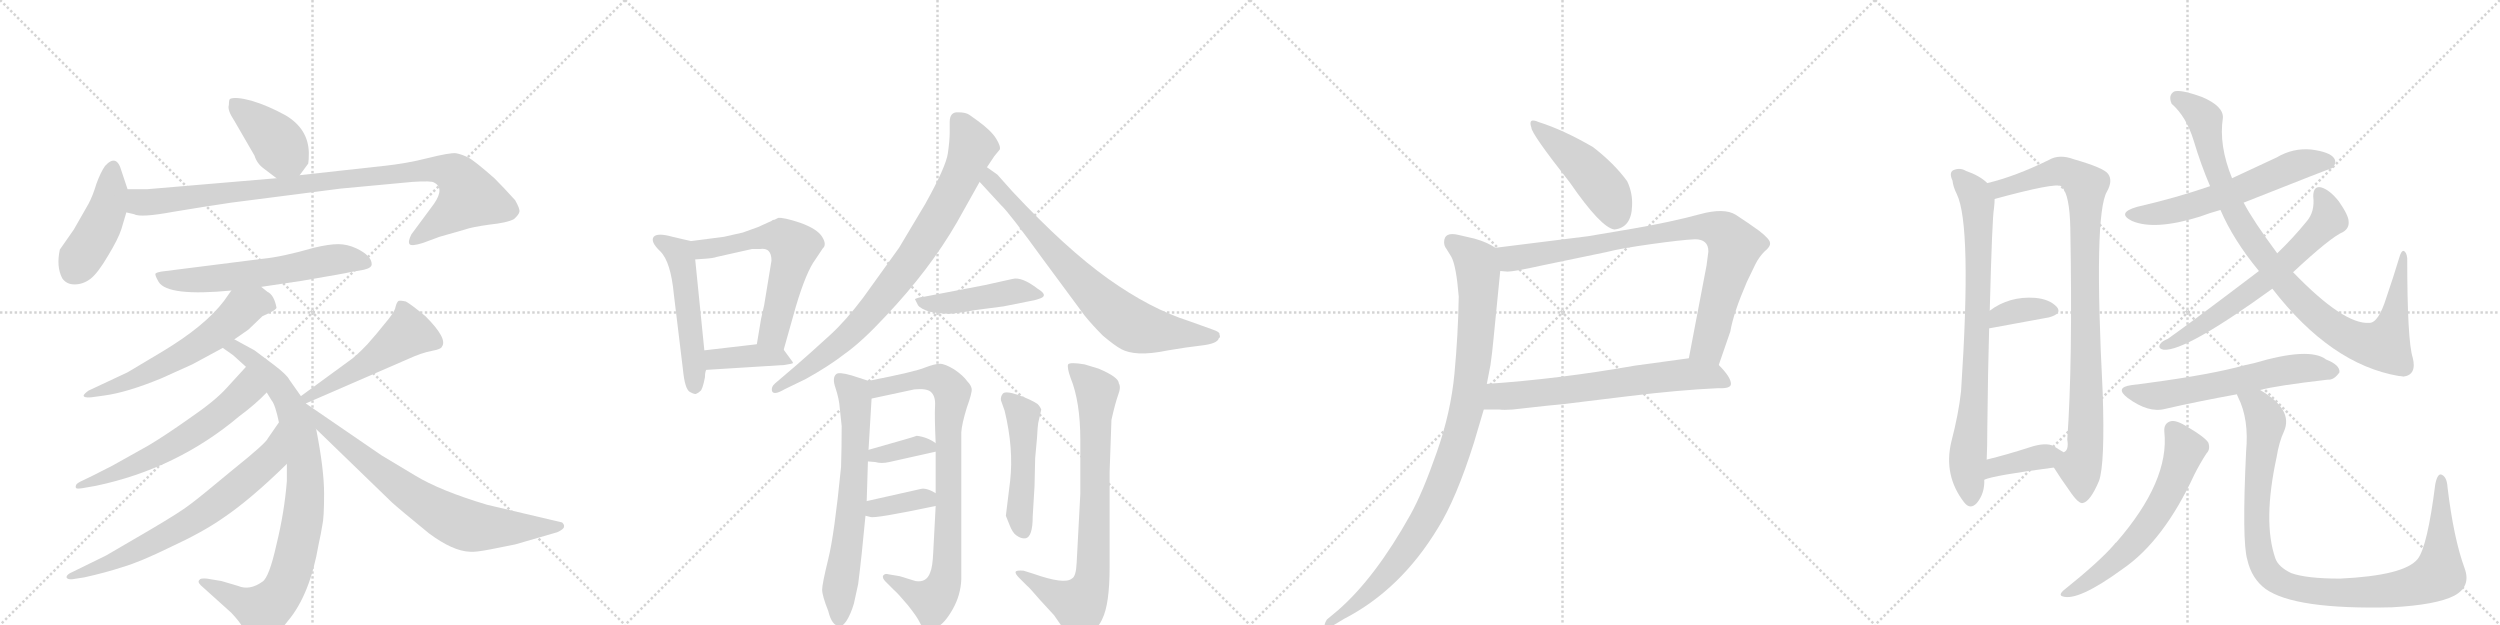 <svg version="1.1" viewBox="0 0 4096 1024" xmlns="http://www.w3.org/2000/svg">
  <g stroke="lightgray" stroke-dasharray="1,1" stroke-width="1" transform="scale(4, 4)">
    <line x1="0" y1="0" x2="256" y2="256"></line>
    <line x1="256" y1="0" x2="0" y2="256"></line>
    <line x1="128" y1="0" x2="128" y2="256"></line>
    <line x1="0" y1="128" x2="256" y2="128"></line>
    <line x1="256" y1="0" x2="512" y2="256"></line>
    <line x1="512" y1="0" x2="256" y2="256"></line>
    <line x1="384" y1="0" x2="384" y2="256"></line>
    <line x1="256" y1="128" x2="512" y2="128"></line>
    <line x1="512" y1="0" x2="768" y2="256"></line>
    <line x1="768" y1="0" x2="512" y2="256"></line>
    <line x1="640" y1="0" x2="640" y2="256"></line>
    <line x1="512" y1="128" x2="768" y2="128"></line>
    <line x1="768" y1="0" x2="1024" y2="256"></line>
    <line x1="1024" y1="0" x2="768" y2="256"></line>
    <line x1="896" y1="0" x2="896" y2="256"></line>
    <line x1="768" y1="128" x2="1024" y2="128"></line>
  </g>
<g transform="scale(1, -1) translate(0, -850)">
   <style type="text/css">
    @keyframes keyframes0 {
      from {
       stroke: black;
       stroke-dashoffset: 403;
       stroke-width: 128;
       }
       57% {
       animation-timing-function: step-end;
       stroke: black;
       stroke-dashoffset: 0;
       stroke-width: 128;
       }
       to {
       stroke: black;
       stroke-width: 1024;
       }
       }
       #make-me-a-hanzi-animation-0 {
         animation: keyframes0 0.578s both;
         animation-delay: 0s;
         animation-timing-function: linear;
       }
    @keyframes keyframes1 {
      from {
       stroke: black;
       stroke-dashoffset: 437;
       stroke-width: 128;
       }
       59% {
       animation-timing-function: step-end;
       stroke: black;
       stroke-dashoffset: 0;
       stroke-width: 128;
       }
       to {
       stroke: black;
       stroke-width: 1024;
       }
       }
       #make-me-a-hanzi-animation-1 {
         animation: keyframes1 0.606s both;
         animation-delay: 0.578s;
         animation-timing-function: linear;
       }
    @keyframes keyframes2 {
      from {
       stroke: black;
       stroke-dashoffset: 960;
       stroke-width: 128;
       }
       76% {
       animation-timing-function: step-end;
       stroke: black;
       stroke-dashoffset: 0;
       stroke-width: 128;
       }
       to {
       stroke: black;
       stroke-width: 1024;
       }
       }
       #make-me-a-hanzi-animation-2 {
         animation: keyframes2 1.031s both;
         animation-delay: 1.184s;
         animation-timing-function: linear;
       }
    @keyframes keyframes3 {
      from {
       stroke: black;
       stroke-dashoffset: 597;
       stroke-width: 128;
       }
       66% {
       animation-timing-function: step-end;
       stroke: black;
       stroke-dashoffset: 0;
       stroke-width: 128;
       }
       to {
       stroke: black;
       stroke-width: 1024;
       }
       }
       #make-me-a-hanzi-animation-3 {
         animation: keyframes3 0.736s both;
         animation-delay: 2.215s;
         animation-timing-function: linear;
       }
    @keyframes keyframes4 {
      from {
       stroke: black;
       stroke-dashoffset: 596;
       stroke-width: 128;
       }
       66% {
       animation-timing-function: step-end;
       stroke: black;
       stroke-dashoffset: 0;
       stroke-width: 128;
       }
       to {
       stroke: black;
       stroke-width: 1024;
       }
       }
       #make-me-a-hanzi-animation-4 {
         animation: keyframes4 0.735s both;
         animation-delay: 2.951s;
         animation-timing-function: linear;
       }
    @keyframes keyframes5 {
      from {
       stroke: black;
       stroke-dashoffset: 866;
       stroke-width: 128;
       }
       74% {
       animation-timing-function: step-end;
       stroke: black;
       stroke-dashoffset: 0;
       stroke-width: 128;
       }
       to {
       stroke: black;
       stroke-width: 1024;
       }
       }
       #make-me-a-hanzi-animation-5 {
         animation: keyframes5 0.955s both;
         animation-delay: 3.686s;
         animation-timing-function: linear;
       }
    @keyframes keyframes6 {
      from {
       stroke: black;
       stroke-dashoffset: 602;
       stroke-width: 128;
       }
       66% {
       animation-timing-function: step-end;
       stroke: black;
       stroke-dashoffset: 0;
       stroke-width: 128;
       }
       to {
       stroke: black;
       stroke-width: 1024;
       }
       }
       #make-me-a-hanzi-animation-6 {
         animation: keyframes6 0.74s both;
         animation-delay: 4.64s;
         animation-timing-function: linear;
       }
    @keyframes keyframes7 {
      from {
       stroke: black;
       stroke-dashoffset: 692;
       stroke-width: 128;
       }
       69% {
       animation-timing-function: step-end;
       stroke: black;
       stroke-dashoffset: 0;
       stroke-width: 128;
       }
       to {
       stroke: black;
       stroke-width: 1024;
       }
       }
       #make-me-a-hanzi-animation-7 {
         animation: keyframes7 0.813s both;
         animation-delay: 5.38s;
         animation-timing-function: linear;
       }
    @keyframes keyframes8 {
      from {
       stroke: black;
       stroke-dashoffset: 502;
       stroke-width: 128;
       }
       62% {
       animation-timing-function: step-end;
       stroke: black;
       stroke-dashoffset: 0;
       stroke-width: 128;
       }
       to {
       stroke: black;
       stroke-width: 1024;
       }
       }
       #make-me-a-hanzi-animation-8 {
         animation: keyframes8 0.659s both;
         animation-delay: 6.194s;
         animation-timing-function: linear;
       }
    @keyframes keyframes9 {
      from {
       stroke: black;
       stroke-dashoffset: 732;
       stroke-width: 128;
       }
       70% {
       animation-timing-function: step-end;
       stroke: black;
       stroke-dashoffset: 0;
       stroke-width: 128;
       }
       to {
       stroke: black;
       stroke-width: 1024;
       }
       }
       #make-me-a-hanzi-animation-9 {
         animation: keyframes9 0.846s both;
         animation-delay: 6.852s;
         animation-timing-function: linear;
       }
    @keyframes keyframes10 {
      from {
       stroke: black;
       stroke-dashoffset: 517;
       stroke-width: 128;
       }
       63% {
       animation-timing-function: step-end;
       stroke: black;
       stroke-dashoffset: 0;
       stroke-width: 128;
       }
       to {
       stroke: black;
       stroke-width: 1024;
       }
       }
       #make-me-a-hanzi-animation-10 {
         animation: keyframes10 0.671s both;
         animation-delay: 7.698s;
         animation-timing-function: linear;
       }
    @keyframes keyframes11 {
      from {
       stroke: black;
       stroke-dashoffset: 588;
       stroke-width: 128;
       }
       66% {
       animation-timing-function: step-end;
       stroke: black;
       stroke-dashoffset: 0;
       stroke-width: 128;
       }
       to {
       stroke: black;
       stroke-width: 1024;
       }
       }
       #make-me-a-hanzi-animation-11 {
         animation: keyframes11 0.729s both;
         animation-delay: 8.368s;
         animation-timing-function: linear;
       }
    @keyframes keyframes12 {
      from {
       stroke: black;
       stroke-dashoffset: 394;
       stroke-width: 128;
       }
       56% {
       animation-timing-function: step-end;
       stroke: black;
       stroke-dashoffset: 0;
       stroke-width: 128;
       }
       to {
       stroke: black;
       stroke-width: 1024;
       }
       }
       #make-me-a-hanzi-animation-12 {
         animation: keyframes12 0.571s both;
         animation-delay: 9.097s;
         animation-timing-function: linear;
       }
    @keyframes keyframes13 {
      from {
       stroke: black;
       stroke-dashoffset: 825;
       stroke-width: 128;
       }
       73% {
       animation-timing-function: step-end;
       stroke: black;
       stroke-dashoffset: 0;
       stroke-width: 128;
       }
       to {
       stroke: black;
       stroke-width: 1024;
       }
       }
       #make-me-a-hanzi-animation-13 {
         animation: keyframes13 0.921s both;
         animation-delay: 9.668s;
         animation-timing-function: linear;
       }
    @keyframes keyframes14 {
      from {
       stroke: black;
       stroke-dashoffset: 738;
       stroke-width: 128;
       }
       71% {
       animation-timing-function: step-end;
       stroke: black;
       stroke-dashoffset: 0;
       stroke-width: 128;
       }
       to {
       stroke: black;
       stroke-width: 1024;
       }
       }
       #make-me-a-hanzi-animation-14 {
         animation: keyframes14 0.851s both;
         animation-delay: 10.589s;
         animation-timing-function: linear;
       }
    @keyframes keyframes15 {
      from {
       stroke: black;
       stroke-dashoffset: 456;
       stroke-width: 128;
       }
       60% {
       animation-timing-function: step-end;
       stroke: black;
       stroke-dashoffset: 0;
       stroke-width: 128;
       }
       to {
       stroke: black;
       stroke-width: 1024;
       }
       }
       #make-me-a-hanzi-animation-15 {
         animation: keyframes15 0.621s both;
         animation-delay: 11.44s;
         animation-timing-function: linear;
       }
    @keyframes keyframes16 {
      from {
       stroke: black;
       stroke-dashoffset: 660;
       stroke-width: 128;
       }
       68% {
       animation-timing-function: step-end;
       stroke: black;
       stroke-dashoffset: 0;
       stroke-width: 128;
       }
       to {
       stroke: black;
       stroke-width: 1024;
       }
       }
       #make-me-a-hanzi-animation-16 {
         animation: keyframes16 0.787s both;
         animation-delay: 12.061s;
         animation-timing-function: linear;
       }
    @keyframes keyframes17 {
      from {
       stroke: black;
       stroke-dashoffset: 829;
       stroke-width: 128;
       }
       73% {
       animation-timing-function: step-end;
       stroke: black;
       stroke-dashoffset: 0;
       stroke-width: 128;
       }
       to {
       stroke: black;
       stroke-width: 1024;
       }
       }
       #make-me-a-hanzi-animation-17 {
         animation: keyframes17 0.925s both;
         animation-delay: 12.848s;
         animation-timing-function: linear;
       }
    @keyframes keyframes18 {
      from {
       stroke: black;
       stroke-dashoffset: 358;
       stroke-width: 128;
       }
       54% {
       animation-timing-function: step-end;
       stroke: black;
       stroke-dashoffset: 0;
       stroke-width: 128;
       }
       to {
       stroke: black;
       stroke-width: 1024;
       }
       }
       #make-me-a-hanzi-animation-18 {
         animation: keyframes18 0.541s both;
         animation-delay: 13.772s;
         animation-timing-function: linear;
       }
    @keyframes keyframes19 {
      from {
       stroke: black;
       stroke-dashoffset: 357;
       stroke-width: 128;
       }
       54% {
       animation-timing-function: step-end;
       stroke: black;
       stroke-dashoffset: 0;
       stroke-width: 128;
       }
       to {
       stroke: black;
       stroke-width: 1024;
       }
       }
       #make-me-a-hanzi-animation-19 {
         animation: keyframes19 0.541s both;
         animation-delay: 14.314s;
         animation-timing-function: linear;
       }
    @keyframes keyframes20 {
      from {
       stroke: black;
       stroke-dashoffset: 484;
       stroke-width: 128;
       }
       61% {
       animation-timing-function: step-end;
       stroke: black;
       stroke-dashoffset: 0;
       stroke-width: 128;
       }
       to {
       stroke: black;
       stroke-width: 1024;
       }
       }
       #make-me-a-hanzi-animation-20 {
         animation: keyframes20 0.644s both;
         animation-delay: 14.854s;
         animation-timing-function: linear;
       }
    @keyframes keyframes21 {
      from {
       stroke: black;
       stroke-dashoffset: 777;
       stroke-width: 128;
       }
       72% {
       animation-timing-function: step-end;
       stroke: black;
       stroke-dashoffset: 0;
       stroke-width: 128;
       }
       to {
       stroke: black;
       stroke-width: 1024;
       }
       }
       #make-me-a-hanzi-animation-21 {
         animation: keyframes21 0.882s both;
         animation-delay: 15.498s;
         animation-timing-function: linear;
       }
    @keyframes keyframes22 {
      from {
       stroke: black;
       stroke-dashoffset: 459;
       stroke-width: 128;
       }
       60% {
       animation-timing-function: step-end;
       stroke: black;
       stroke-dashoffset: 0;
       stroke-width: 128;
       }
       to {
       stroke: black;
       stroke-width: 1024;
       }
       }
       #make-me-a-hanzi-animation-22 {
         animation: keyframes22 0.624s both;
         animation-delay: 16.381s;
         animation-timing-function: linear;
       }
    @keyframes keyframes23 {
      from {
       stroke: black;
       stroke-dashoffset: 856;
       stroke-width: 128;
       }
       74% {
       animation-timing-function: step-end;
       stroke: black;
       stroke-dashoffset: 0;
       stroke-width: 128;
       }
       to {
       stroke: black;
       stroke-width: 1024;
       }
       }
       #make-me-a-hanzi-animation-23 {
         animation: keyframes23 0.947s both;
         animation-delay: 17.004s;
         animation-timing-function: linear;
       }
    @keyframes keyframes24 {
      from {
       stroke: black;
       stroke-dashoffset: 657;
       stroke-width: 128;
       }
       68% {
       animation-timing-function: step-end;
       stroke: black;
       stroke-dashoffset: 0;
       stroke-width: 128;
       }
       to {
       stroke: black;
       stroke-width: 1024;
       }
       }
       #make-me-a-hanzi-animation-24 {
         animation: keyframes24 0.785s both;
         animation-delay: 17.951s;
         animation-timing-function: linear;
       }
    @keyframes keyframes25 {
      from {
       stroke: black;
       stroke-dashoffset: 975;
       stroke-width: 128;
       }
       76% {
       animation-timing-function: step-end;
       stroke: black;
       stroke-dashoffset: 0;
       stroke-width: 128;
       }
       to {
       stroke: black;
       stroke-width: 1024;
       }
       }
       #make-me-a-hanzi-animation-25 {
         animation: keyframes25 1.043s both;
         animation-delay: 18.735s;
         animation-timing-function: linear;
       }
    @keyframes keyframes26 {
      from {
       stroke: black;
       stroke-dashoffset: 798;
       stroke-width: 128;
       }
       72% {
       animation-timing-function: step-end;
       stroke: black;
       stroke-dashoffset: 0;
       stroke-width: 128;
       }
       to {
       stroke: black;
       stroke-width: 1024;
       }
       }
       #make-me-a-hanzi-animation-26 {
         animation: keyframes26 0.899s both;
         animation-delay: 19.779s;
         animation-timing-function: linear;
       }
    @keyframes keyframes27 {
      from {
       stroke: black;
       stroke-dashoffset: 932;
       stroke-width: 128;
       }
       75% {
       animation-timing-function: step-end;
       stroke: black;
       stroke-dashoffset: 0;
       stroke-width: 128;
       }
       to {
       stroke: black;
       stroke-width: 1024;
       }
       }
       #make-me-a-hanzi-animation-27 {
         animation: keyframes27 1.008s both;
         animation-delay: 20.678s;
         animation-timing-function: linear;
       }
    @keyframes keyframes28 {
      from {
       stroke: black;
       stroke-dashoffset: 359;
       stroke-width: 128;
       }
       54% {
       animation-timing-function: step-end;
       stroke: black;
       stroke-dashoffset: 0;
       stroke-width: 128;
       }
       to {
       stroke: black;
       stroke-width: 1024;
       }
       }
       #make-me-a-hanzi-animation-28 {
         animation: keyframes28 0.542s both;
         animation-delay: 21.687s;
         animation-timing-function: linear;
       }
    @keyframes keyframes29 {
      from {
       stroke: black;
       stroke-dashoffset: 385;
       stroke-width: 128;
       }
       56% {
       animation-timing-function: step-end;
       stroke: black;
       stroke-dashoffset: 0;
       stroke-width: 128;
       }
       to {
       stroke: black;
       stroke-width: 1024;
       }
       }
       #make-me-a-hanzi-animation-29 {
         animation: keyframes29 0.563s both;
         animation-delay: 22.229s;
         animation-timing-function: linear;
       }
    @keyframes keyframes30 {
      from {
       stroke: black;
       stroke-dashoffset: 597;
       stroke-width: 128;
       }
       66% {
       animation-timing-function: step-end;
       stroke: black;
       stroke-dashoffset: 0;
       stroke-width: 128;
       }
       to {
       stroke: black;
       stroke-width: 1024;
       }
       }
       #make-me-a-hanzi-animation-30 {
         animation: keyframes30 0.736s both;
         animation-delay: 22.792s;
         animation-timing-function: linear;
       }
    @keyframes keyframes31 {
      from {
       stroke: black;
       stroke-dashoffset: 967;
       stroke-width: 128;
       }
       76% {
       animation-timing-function: step-end;
       stroke: black;
       stroke-dashoffset: 0;
       stroke-width: 128;
       }
       to {
       stroke: black;
       stroke-width: 1024;
       }
       }
       #make-me-a-hanzi-animation-31 {
         animation: keyframes31 1.037s both;
         animation-delay: 23.528s;
         animation-timing-function: linear;
       }
    @keyframes keyframes32 {
      from {
       stroke: black;
       stroke-dashoffset: 640;
       stroke-width: 128;
       }
       68% {
       animation-timing-function: step-end;
       stroke: black;
       stroke-dashoffset: 0;
       stroke-width: 128;
       }
       to {
       stroke: black;
       stroke-width: 1024;
       }
       }
       #make-me-a-hanzi-animation-32 {
         animation: keyframes32 0.771s both;
         animation-delay: 24.565s;
         animation-timing-function: linear;
       }
    @keyframes keyframes33 {
      from {
       stroke: black;
       stroke-dashoffset: 596;
       stroke-width: 128;
       }
       66% {
       animation-timing-function: step-end;
       stroke: black;
       stroke-dashoffset: 0;
       stroke-width: 128;
       }
       to {
       stroke: black;
       stroke-width: 1024;
       }
       }
       #make-me-a-hanzi-animation-33 {
         animation: keyframes33 0.735s both;
         animation-delay: 25.336s;
         animation-timing-function: linear;
       }
    @keyframes keyframes34 {
      from {
       stroke: black;
       stroke-dashoffset: 610;
       stroke-width: 128;
       }
       67% {
       animation-timing-function: step-end;
       stroke: black;
       stroke-dashoffset: 0;
       stroke-width: 128;
       }
       to {
       stroke: black;
       stroke-width: 1024;
       }
       }
       #make-me-a-hanzi-animation-34 {
         animation: keyframes34 0.746s both;
         animation-delay: 26.071s;
         animation-timing-function: linear;
       }
    @keyframes keyframes35 {
      from {
       stroke: black;
       stroke-dashoffset: 1017;
       stroke-width: 128;
       }
       77% {
       animation-timing-function: step-end;
       stroke: black;
       stroke-dashoffset: 0;
       stroke-width: 128;
       }
       to {
       stroke: black;
       stroke-width: 1024;
       }
       }
       #make-me-a-hanzi-animation-35 {
         animation: keyframes35 1.078s both;
         animation-delay: 26.817s;
         animation-timing-function: linear;
       }
</style>
<path d="M 432 574 L 453 558 C 475 541 475 541 491 563 L 505 582 Q 506 587 506 600 Q 505 639 468 661 Q 439 677 412 685 Q 386 692 377 688 Q 375 687 375 678 Q 372 670 384 652 L 417 595 Q 421 582 432 574 Z" fill="lightgray"></path> 
<path d="M 209 540 L 199 570 Q 191 599 172 578 Q 165 568 158 549 Q 152 529 145 516 L 121 474 L 98 441 Q 92 413 102 394 Q 109 384 122 384 Q 136 384 148 393 Q 160 402 177 431 Q 194 459 199 475 L 207 502 L 209 540 Z" fill="lightgray"></path> 
<path d="M 453 558 L 241 540 L 209 540 C 179 540 178 509 207 502 L 220 499 Q 230 493 284 503 Q 338 512 379 518 L 558 541 L 676 552 Q 707 554 711 551 Q 729 542 711 516 L 674 466 Q 668 454 671 450 Q 674 446 693 452 L 720 462 L 762 474 Q 773 478 802 482 Q 831 485 842 491 Q 850 498 851 503 Q 852 508 844 522 Q 826 542 810 558 Q 777 587 767 592 Q 757 597 747 599 Q 737 600 701 591 Q 666 582 627 578 L 491 563 L 453 558 Z" fill="lightgray"></path> 
<path d="M 428 380 L 495 390 Q 571 403 573 404 L 596 408 Q 609 411 609 417 Q 609 431 584 443 Q 569 450 554 450 Q 539 450 514 444 Q 462 429 430 426 L 264 405 Q 258 404 255 402 Q 253 400 260 388 Q 275 364 379 374 L 428 380 Z" fill="lightgray"></path> 
<path d="M 384 294 L 407 310 L 430 332 Q 453 342 453 346 Q 449 367 438 372 L 428 380 C 405 399 396 399 379 374 L 367 357 Q 336 316 266 274 L 209 240 L 145 210 Q 138 205 137 202 Q 137 198 149 199 L 171 202 Q 208 207 264 230 L 315 253 L 365 280 L 384 294 Z" fill="lightgray"></path> 
<path d="M 493 201 L 474 228 Q 470 236 449 252 L 417 276 L 384 294 C 358 308 340 297 365 280 L 382 268 L 403 249 L 437 207 L 445 194 Q 451 187 457 158 L 470 90 L 470 62 Q 466 11 453 -42 Q 441 -96 430 -103 Q 409 -118 390 -110 L 363 -102 L 339 -98 Q 328 -97 327 -100 Q 323 -103 329 -109 L 379 -154 Q 393 -169 397 -177 L 411 -194 L 421 -204 Q 427 -207 444 -194 Q 461 -182 472 -167 Q 508 -124 522 -42 Q 526 -24 528 -11 Q 531 1 531 41 Q 531 81 518 147 L 501 189 L 493 201 Z" fill="lightgray"></path> 
<path d="M 403 249 L 371 214 Q 352 193 311 165 Q 270 136 243 120 L 184 87 Q 145 67 136 63 Q 127 59 125 56 Q 123 52 125 50 Q 128 49 134 50 L 157 54 Q 290 82 392 168 Q 419 188 437 207 C 458 228 423 271 403 249 Z" fill="lightgray"></path> 
<path d="M 457 158 L 439 132 Q 436 124 381 80 Q 327 35 312 24 Q 297 12 246 -18 L 174 -60 L 119 -87 Q 109 -91 109 -96 Q 111 -101 125 -98 L 138 -96 Q 174 -88 201 -79 Q 229 -71 280 -46 Q 332 -22 365 1 Q 411 32 470 90 C 492 111 474 183 457 158 Z" fill="lightgray"></path> 
<path d="M 501 189 L 669 262 Q 691 272 707 275 Q 723 278 724 282 Q 734 295 697 332 Q 674 351 665 356 Q 656 358 653 357 Q 650 355 648 347 Q 647 339 629 318 Q 618 304 602 286 Q 582 265 571 258 L 493 201 C 469 183 473 177 501 189 Z" fill="lightgray"></path> 
<path d="M 518 147 L 642 27 Q 654 16 703 -24 Q 742 -53 770 -54 Q 778 -55 804 -50 L 844 -42 L 913 -22 Q 924 -17 924 -13 Q 925 -10 921 -6 L 798 23 Q 721 46 680 71 L 625 104 L 501 189 C 476 206 496 168 518 147 Z" fill="lightgray"></path> 
<path d="M 1132 455 L 1102 462 Q 1077 469 1071 462 Q 1065 454 1082 438 Q 1099 421 1104 368 L 1119 244 Q 1122 213 1130 208 Q 1139 203 1141 205 Q 1144 206 1147 209 Q 1151 211 1155 232 Q 1155 240 1157 244 L 1154 276 L 1139 425 C 1136 454 1136 454 1132 455 Z" fill="lightgray"></path> 
<path d="M 1275 493 L 1269 490 Q 1266 490 1264 488 L 1242 478 L 1217 469 L 1186 462 L 1132 455 C 1102 451 1109 423 1139 425 L 1154 426 Q 1169 427 1174 429 L 1232 442 L 1245 442 Q 1264 445 1264 423 L 1252 350 L 1247 328 L 1240 286 C 1235 256 1276 248 1284 277 L 1304 348 Q 1321 405 1336 425 L 1348 443 Q 1355 449 1347 462 Q 1339 475 1311 485 Q 1284 494 1275 493 Z" fill="lightgray"></path> 
<path d="M 1157 244 L 1285 252 Q 1298 254 1299 255 Q 1300 256 1295 262 L 1284 277 C 1274 290 1270 289 1240 286 L 1154 276 C 1124 273 1127 242 1157 244 Z" fill="lightgray"></path> 
<path d="M 1556 650 L 1556 633 Q 1556 620 1553 599 Q 1550 577 1516 516 L 1473 444 L 1414 362 Q 1386 325 1361 302 Q 1326 270 1304 251 L 1270 222 Q 1263 216 1265 209 Q 1268 202 1285 212 L 1320 229 Q 1358 250 1385 271 Q 1413 291 1451 332 Q 1523 408 1568 486 L 1605 552 L 1617 576 L 1629 594 L 1638 605 Q 1640 610 1632 623 Q 1624 636 1602 652 L 1588 662 Q 1582 666 1570 666 Q 1556 667 1556 650 Z" fill="lightgray"></path> 
<path d="M 1605 552 L 1640 514 Q 1654 501 1709 425 L 1777 333 Q 1790 317 1807 300 Q 1826 284 1837 278 Q 1848 272 1866 271 Q 1885 270 1914 276 Q 1943 281 1969 284 Q 1995 287 1997 296 Q 2000 297 1998 302 Q 1999 306 1987 310 L 1948 324 Q 1885 344 1816 393 Q 1747 442 1659 536 L 1634 564 L 1617 576 C 1592 593 1585 574 1605 552 Z" fill="lightgray"></path> 
<path d="M 1614 383 L 1515 364 Q 1505 363 1499 360 L 1504 350 Q 1508 344 1524 339 Q 1544 336 1552 336 Q 1560 335 1598 342 L 1644 348 L 1684 356 Q 1696 358 1701 360 Q 1720 365 1700 377 Q 1674 397 1659 393 L 1614 383 Z" fill="lightgray"></path> 
<path d="M 1423 113 L 1428 197 C 1430 224 1430 224 1423 226 L 1395 235 Q 1374 241 1370 237 Q 1363 231 1369 214 Q 1375 196 1376 180 L 1379 152 Q 1379 119 1378 85 Q 1367 -26 1357 -66 Q 1347 -107 1347 -116 Q 1347 -126 1357 -151 Q 1363 -176 1376 -176 Q 1381 -176 1387 -167 Q 1394 -156 1399 -139 L 1406 -107 Q 1412 -60 1418 5 L 1420 29 L 1422 94 L 1423 113 Z" fill="lightgray"></path> 
<path d="M 1428 197 L 1498 212 Q 1518 214 1525 208 Q 1533 201 1532 185 Q 1531 168 1533 124 L 1533 110 L 1533 42 L 1533 21 L 1529 -55 Q 1528 -79 1524 -88 Q 1518 -105 1500 -102 L 1474 -94 L 1456 -91 Q 1450 -89 1447 -93 Q 1445 -97 1451 -103 L 1464 -116 Q 1471 -122 1487 -141 Q 1503 -161 1507 -170 Q 1512 -180 1515 -181 Q 1520 -188 1536 -177 Q 1548 -171 1561 -148 Q 1574 -125 1575 -99 L 1575 142 Q 1576 156 1584 182 Q 1593 207 1592 213 Q 1591 219 1585 225 Q 1578 235 1563 245 Q 1548 254 1540 254 Q 1532 254 1516 248 Q 1500 241 1423 226 C 1394 220 1399 191 1428 197 Z" fill="lightgray"></path> 
<path d="M 1533 124 Q 1519 134 1502 136 Q 1501 135 1423 113 C 1394 105 1392 96 1422 94 L 1434 93 Q 1444 90 1457 93 L 1533 110 C 1549 113 1549 113 1533 124 Z" fill="lightgray"></path> 
<path d="M 1418 5 L 1426 3 Q 1433 0 1533 21 C 1560 27 1559 27 1533 42 Q 1518 51 1509 49 L 1420 29 C 1391 22 1389 12 1418 5 Z" fill="lightgray"></path> 
<path d="M 1655 62 L 1648 5 L 1654 -10 Q 1659 -23 1665 -27 Q 1673 -33 1680 -32 Q 1692 -30 1692 4 L 1695 54 L 1696 99 L 1699 132 Q 1700 151 1701 157 L 1706 179 Q 1704 184 1700 188 Q 1690 195 1668 203 Q 1647 210 1643 205 Q 1639 200 1640 194 L 1646 177 Q 1661 115 1655 62 Z" fill="lightgray"></path> 
<path d="M 1818 77 L 1821 162 Q 1827 189 1832 203 Q 1837 216 1833 222 Q 1833 232 1800 246 L 1777 253 Q 1753 257 1750 253 Q 1748 248 1754 231 Q 1770 192 1770 129 L 1770 41 L 1764 -72 Q 1763 -95 1756 -98 Q 1744 -108 1693 -90 L 1677 -85 Q 1665 -84 1664 -87 Q 1663 -90 1670 -97 L 1683 -110 Q 1686 -112 1704 -133 L 1727 -158 L 1745 -184 Q 1752 -197 1761 -197 Q 1762 -198 1770 -195 Q 1779 -192 1788 -185 Q 1800 -178 1806 -164 Q 1818 -140 1818 -79 L 1818 77 Z" fill="lightgray"></path> 
<path d="M 2610 609 Q 2562 637 2521 650 Q 2503 658 2509 641 Q 2509 631 2572 551 Q 2623 477 2645 474 Q 2673 477 2674 513 Q 2675 534 2666 553 Q 2645 582 2610 609 Z" fill="lightgray"></path> 
<path d="M 2816 252 L 2835 307 Q 2840 337 2862 388 L 2876 417 Q 2882 429 2891 438 Q 2901 446 2900 452 Q 2900 458 2882 472 Q 2864 485 2844 498 Q 2825 510 2785 499 Q 2737 486 2673 475 L 2602 463 L 2450 444 C 2420 440 2428 407 2458 406 L 2470 405 Q 2481 405 2526 415 L 2632 437 Q 2655 443 2705 450 Q 2755 457 2777 458 Q 2799 458 2799 438 L 2796 415 L 2767 263 C 2761 234 2806 224 2816 252 Z" fill="lightgray"></path> 
<path d="M 2431 179 L 2457 179 Q 2463 178 2478 179 L 2532 185 Q 2566 188 2595 192 L 2669 201 Q 2750 211 2815 214 Q 2836 213 2836 221 Q 2836 232 2816 252 C 2801 268 2797 267 2767 263 L 2679 251 Q 2554 229 2436 221 C 2406 219 2401 179 2431 179 Z" fill="lightgray"></path> 
<path d="M 2366 453 Q 2366 447 2370 442 L 2378 429 Q 2386 414 2390 364 Q 2389 302 2383 238 Q 2377 174 2354 109 Q 2331 43 2311 7 Q 2253 -97 2192 -150 L 2174 -165 Q 2166 -178 2175 -178 Q 2179 -178 2182 -176 L 2202 -164 Q 2295 -116 2356 -15 Q 2386 33 2415 125 L 2431 179 L 2436 221 L 2442 252 Q 2445 273 2447 295 L 2458 406 C 2461 436 2461 438 2450 444 Q 2437 453 2416 459 L 2390 465 Q 2366 471 2366 453 Z" fill="lightgray"></path> 
<path d="M 3256 550 Q 3244 562 3221 570 Q 3211 576 3200 571 Q 3193 567 3199 554 Q 3200 544 3206 532 Q 3231 481 3213 209 Q 3209 172 3197 126 Q 3184 71 3218 27 Q 3228 14 3239 26 Q 3252 42 3251 64 L 3255 97 Q 3256 119 3256 148 Q 3257 242 3259 312 L 3260 341 Q 3264 495 3267 509 Q 3268 518 3268 524 C 3269 540 3269 540 3256 550 Z" fill="lightgray"></path> 
<path d="M 3365 84 Q 3377 65 3390 47 Q 3406 23 3413 26 Q 3425 29 3439 62 Q 3449 90 3445 208 Q 3430 499 3452 536 Q 3462 554 3454 565 Q 3447 575 3398 589 Q 3374 598 3357 588 Q 3302 561 3256 550 C 3227 542 3239 516 3268 524 Q 3367 551 3377 545 L 3378 544 Q 3391 531 3392 476 Q 3396 253 3387 130 Q 3390 112 3381 109 C 3371 81 3360 91 3365 84 Z" fill="lightgray"></path> 
<path d="M 3259 312 L 3357 330 Q 3379 336 3370 347 Q 3358 360 3334 362 Q 3292 365 3260 341 C 3236 323 3229 307 3259 312 Z" fill="lightgray"></path> 
<path d="M 3251 64 Q 3266 71 3365 84 C 3395 88 3407 94 3381 109 Q 3374 113 3365 119 Q 3352 126 3325 117 Q 3288 105 3255 97 C 3226 90 3223 54 3251 64 Z" fill="lightgray"></path> 
<path d="M 3676 518 Q 3820 575 3822 575 Q 3829 584 3824 591 Q 3817 601 3787 605 Q 3757 608 3730 592 L 3657 558 L 3621 545 Q 3566 526 3501 511 Q 3467 501 3493 488 Q 3530 472 3604 495 Q 3620 501 3638 506 L 3676 518 Z" fill="lightgray"></path> 
<path d="M 3723 377 Q 3819 253 3930 234 Q 3933 234 3938 233 Q 3960 236 3953 264 Q 3944 292 3944 427 Q 3943 437 3938 439 Q 3934 439 3931 428 Q 3921 395 3910 363 Q 3897 321 3882 321 Q 3840 318 3757 404 L 3731 435 Q 3691 489 3676 518 L 3657 558 Q 3635 612 3642 657 Q 3643 676 3608 691 Q 3572 704 3562 700 Q 3552 694 3558 680 Q 3582 659 3594 620 Q 3606 580 3621 545 L 3638 506 Q 3659 457 3701 406 L 3723 377 Z" fill="lightgray"></path> 
<path d="M 3757 404 Q 3818 461 3839 470 Q 3849 476 3848 487 Q 3848 497 3832 520 Q 3817 539 3803 543 Q 3790 546 3790 528 Q 3793 503 3779 487 Q 3757 460 3731 435 L 3701 406 Q 3593 324 3552 295 Q 3542 291 3539 286 Q 3535 279 3545 277 Q 3581 274 3723 377 L 3757 404 Z" fill="lightgray"></path> 
<path d="M 3703 211 Q 3728 218 3814 228 Q 3824 227 3833 240 Q 3834 252 3811 261 Q 3784 282 3693 255 Q 3678 252 3664 248 Q 3604 233 3492 219 Q 3464 215 3486 198 Q 3520 173 3547 180 Q 3599 192 3665 204 L 3703 211 Z" fill="lightgray"></path> 
<path d="M 3546 143 Q 3555 62 3467 -39 Q 3466 -39 3464 -42 Q 3440 -70 3380 -118 Q 3373 -125 3379 -127 Q 3404 -136 3478 -82 Q 3545 -36 3595 72 Q 3604 90 3615 107 Q 3622 114 3618 125 Q 3612 134 3585 150 Q 3566 162 3557 160 Q 3545 157 3546 143 Z" fill="lightgray"></path> 
<path d="M 3665 204 Q 3665 203 3667 199 Q 3685 163 3680 110 Q 3673 -37 3682 -67 Q 3689 -98 3712 -115 Q 3760 -149 3919 -145 Q 3992 -141 4021 -126 Q 4049 -111 4038 -81 Q 4020 -32 4010 52 Q 4009 68 4001 72 Q 3994 76 3990 57 Q 3977 -46 3961 -66 Q 3939 -93 3834 -98 Q 3779 -98 3754 -89 Q 3733 -79 3728 -65 Q 3707 -5 3730 101 Q 3734 126 3742 143 Q 3758 179 3703 211 C 3678 228 3654 232 3665 204 Z" fill="lightgray"></path> 
      <clipPath id="make-me-a-hanzi-clip-0">
      <path d="M 432 574 L 453 558 C 475 541 475 541 491 563 L 505 582 Q 506 587 506 600 Q 505 639 468 661 Q 439 677 412 685 Q 386 692 377 688 Q 375 687 375 678 Q 372 670 384 652 L 417 595 Q 421 582 432 574 Z" fill="lightgray"></path>
      </clipPath>
      <path clip-path="url(#make-me-a-hanzi-clip-0)" d="M 382 682 L 443 630 L 483 576 " fill="none" id="make-me-a-hanzi-animation-0" stroke-dasharray="275 550" stroke-linecap="round"></path>

      <clipPath id="make-me-a-hanzi-clip-1">
      <path d="M 209 540 L 199 570 Q 191 599 172 578 Q 165 568 158 549 Q 152 529 145 516 L 121 474 L 98 441 Q 92 413 102 394 Q 109 384 122 384 Q 136 384 148 393 Q 160 402 177 431 Q 194 459 199 475 L 207 502 L 209 540 Z" fill="lightgray"></path>
      </clipPath>
      <path clip-path="url(#make-me-a-hanzi-clip-1)" d="M 185 573 L 175 504 L 121 407 " fill="none" id="make-me-a-hanzi-animation-1" stroke-dasharray="309 618" stroke-linecap="round"></path>

      <clipPath id="make-me-a-hanzi-clip-2">
      <path d="M 453 558 L 241 540 L 209 540 C 179 540 178 509 207 502 L 220 499 Q 230 493 284 503 Q 338 512 379 518 L 558 541 L 676 552 Q 707 554 711 551 Q 729 542 711 516 L 674 466 Q 668 454 671 450 Q 674 446 693 452 L 720 462 L 762 474 Q 773 478 802 482 Q 831 485 842 491 Q 850 498 851 503 Q 852 508 844 522 Q 826 542 810 558 Q 777 587 767 592 Q 757 597 747 599 Q 737 600 701 591 Q 666 582 627 578 L 491 563 L 453 558 Z" fill="lightgray"></path>
      </clipPath>
      <path clip-path="url(#make-me-a-hanzi-clip-2)" d="M 214 533 L 227 520 L 240 518 L 716 574 L 743 566 L 768 526 L 675 454 " fill="none" id="make-me-a-hanzi-animation-2" stroke-dasharray="832 1664" stroke-linecap="round"></path>

      <clipPath id="make-me-a-hanzi-clip-3">
      <path d="M 428 380 L 495 390 Q 571 403 573 404 L 596 408 Q 609 411 609 417 Q 609 431 584 443 Q 569 450 554 450 Q 539 450 514 444 Q 462 429 430 426 L 264 405 Q 258 404 255 402 Q 253 400 260 388 Q 275 364 379 374 L 428 380 Z" fill="lightgray"></path>
      </clipPath>
      <path clip-path="url(#make-me-a-hanzi-clip-3)" d="M 262 397 L 293 390 L 343 392 L 505 414 L 540 424 L 566 426 L 598 419 " fill="none" id="make-me-a-hanzi-animation-3" stroke-dasharray="469 938" stroke-linecap="round"></path>

      <clipPath id="make-me-a-hanzi-clip-4">
      <path d="M 384 294 L 407 310 L 430 332 Q 453 342 453 346 Q 449 367 438 372 L 428 380 C 405 399 396 399 379 374 L 367 357 Q 336 316 266 274 L 209 240 L 145 210 Q 138 205 137 202 Q 137 198 149 199 L 171 202 Q 208 207 264 230 L 315 253 L 365 280 L 384 294 Z" fill="lightgray"></path>
      </clipPath>
      <path clip-path="url(#make-me-a-hanzi-clip-4)" d="M 442 352 L 421 355 L 401 346 L 347 299 L 288 263 L 222 230 L 144 203 " fill="none" id="make-me-a-hanzi-animation-4" stroke-dasharray="468 936" stroke-linecap="round"></path>

      <clipPath id="make-me-a-hanzi-clip-5">
      <path d="M 493 201 L 474 228 Q 470 236 449 252 L 417 276 L 384 294 C 358 308 340 297 365 280 L 382 268 L 403 249 L 437 207 L 445 194 Q 451 187 457 158 L 470 90 L 470 62 Q 466 11 453 -42 Q 441 -96 430 -103 Q 409 -118 390 -110 L 363 -102 L 339 -98 Q 328 -97 327 -100 Q 323 -103 329 -109 L 379 -154 Q 393 -169 397 -177 L 411 -194 L 421 -204 Q 427 -207 444 -194 Q 461 -182 472 -167 Q 508 -124 522 -42 Q 526 -24 528 -11 Q 531 1 531 41 Q 531 81 518 147 L 501 189 L 493 201 Z" fill="lightgray"></path>
      </clipPath>
      <path clip-path="url(#make-me-a-hanzi-clip-5)" d="M 372 281 L 385 280 L 414 261 L 455 219 L 477 182 L 498 99 L 500 32 L 476 -89 L 446 -139 L 427 -150 L 334 -103 " fill="none" id="make-me-a-hanzi-animation-5" stroke-dasharray="738 1476" stroke-linecap="round"></path>

      <clipPath id="make-me-a-hanzi-clip-6">
      <path d="M 403 249 L 371 214 Q 352 193 311 165 Q 270 136 243 120 L 184 87 Q 145 67 136 63 Q 127 59 125 56 Q 123 52 125 50 Q 128 49 134 50 L 157 54 Q 290 82 392 168 Q 419 188 437 207 C 458 228 423 271 403 249 Z" fill="lightgray"></path>
      </clipPath>
      <path clip-path="url(#make-me-a-hanzi-clip-6)" d="M 402 239 L 402 209 L 324 145 L 234 94 L 130 53 " fill="none" id="make-me-a-hanzi-animation-6" stroke-dasharray="474 948" stroke-linecap="round"></path>

      <clipPath id="make-me-a-hanzi-clip-7">
      <path d="M 457 158 L 439 132 Q 436 124 381 80 Q 327 35 312 24 Q 297 12 246 -18 L 174 -60 L 119 -87 Q 109 -91 109 -96 Q 111 -101 125 -98 L 138 -96 Q 174 -88 201 -79 Q 229 -71 280 -46 Q 332 -22 365 1 Q 411 32 470 90 C 492 111 474 183 457 158 Z" fill="lightgray"></path>
      </clipPath>
      <path clip-path="url(#make-me-a-hanzi-clip-7)" d="M 454 150 L 446 106 L 439 96 L 356 25 L 292 -17 L 222 -53 L 169 -77 L 115 -92 " fill="none" id="make-me-a-hanzi-animation-7" stroke-dasharray="564 1128" stroke-linecap="round"></path>

      <clipPath id="make-me-a-hanzi-clip-8">
      <path d="M 501 189 L 669 262 Q 691 272 707 275 Q 723 278 724 282 Q 734 295 697 332 Q 674 351 665 356 Q 656 358 653 357 Q 650 355 648 347 Q 647 339 629 318 Q 618 304 602 286 Q 582 265 571 258 L 493 201 C 469 183 473 177 501 189 Z" fill="lightgray"></path>
      </clipPath>
      <path clip-path="url(#make-me-a-hanzi-clip-8)" d="M 715 289 L 669 305 L 598 253 L 503 199 " fill="none" id="make-me-a-hanzi-animation-8" stroke-dasharray="374 748" stroke-linecap="round"></path>

      <clipPath id="make-me-a-hanzi-clip-9">
      <path d="M 518 147 L 642 27 Q 654 16 703 -24 Q 742 -53 770 -54 Q 778 -55 804 -50 L 844 -42 L 913 -22 Q 924 -17 924 -13 Q 925 -10 921 -6 L 798 23 Q 721 46 680 71 L 625 104 L 501 189 C 476 206 496 168 518 147 Z" fill="lightgray"></path>
      </clipPath>
      <path clip-path="url(#make-me-a-hanzi-clip-9)" d="M 506 183 L 544 140 L 672 40 L 733 3 L 778 -13 L 915 -13 " fill="none" id="make-me-a-hanzi-animation-9" stroke-dasharray="604 1208" stroke-linecap="round"></path>

      <clipPath id="make-me-a-hanzi-clip-10">
      <path d="M 1132 455 L 1102 462 Q 1077 469 1071 462 Q 1065 454 1082 438 Q 1099 421 1104 368 L 1119 244 Q 1122 213 1130 208 Q 1139 203 1141 205 Q 1144 206 1147 209 Q 1151 211 1155 232 Q 1155 240 1157 244 L 1154 276 L 1139 425 C 1136 454 1136 454 1132 455 Z" fill="lightgray"></path>
      </clipPath>
      <path clip-path="url(#make-me-a-hanzi-clip-10)" d="M 1079 457 L 1105 442 L 1116 427 L 1138 216 " fill="none" id="make-me-a-hanzi-animation-10" stroke-dasharray="389 778" stroke-linecap="round"></path>

      <clipPath id="make-me-a-hanzi-clip-11">
      <path d="M 1275 493 L 1269 490 Q 1266 490 1264 488 L 1242 478 L 1217 469 L 1186 462 L 1132 455 C 1102 451 1109 423 1139 425 L 1154 426 Q 1169 427 1174 429 L 1232 442 L 1245 442 Q 1264 445 1264 423 L 1252 350 L 1247 328 L 1240 286 C 1235 256 1276 248 1284 277 L 1304 348 Q 1321 405 1336 425 L 1348 443 Q 1355 449 1347 462 Q 1339 475 1311 485 Q 1284 494 1275 493 Z" fill="lightgray"></path>
      </clipPath>
      <path clip-path="url(#make-me-a-hanzi-clip-11)" d="M 1140 449 L 1159 442 L 1269 463 L 1293 453 L 1298 428 L 1270 317 L 1265 303 L 1249 292 " fill="none" id="make-me-a-hanzi-animation-11" stroke-dasharray="460 920" stroke-linecap="round"></path>

      <clipPath id="make-me-a-hanzi-clip-12">
      <path d="M 1157 244 L 1285 252 Q 1298 254 1299 255 Q 1300 256 1295 262 L 1284 277 C 1274 290 1270 289 1240 286 L 1154 276 C 1124 273 1127 242 1157 244 Z" fill="lightgray"></path>
      </clipPath>
      <path clip-path="url(#make-me-a-hanzi-clip-12)" d="M 1162 271 L 1171 261 L 1244 268 L 1274 266 L 1292 255 " fill="none" id="make-me-a-hanzi-animation-12" stroke-dasharray="266 532" stroke-linecap="round"></path>

      <clipPath id="make-me-a-hanzi-clip-13">
      <path d="M 1556 650 L 1556 633 Q 1556 620 1553 599 Q 1550 577 1516 516 L 1473 444 L 1414 362 Q 1386 325 1361 302 Q 1326 270 1304 251 L 1270 222 Q 1263 216 1265 209 Q 1268 202 1285 212 L 1320 229 Q 1358 250 1385 271 Q 1413 291 1451 332 Q 1523 408 1568 486 L 1605 552 L 1617 576 L 1629 594 L 1638 605 Q 1640 610 1632 623 Q 1624 636 1602 652 L 1588 662 Q 1582 666 1570 666 Q 1556 667 1556 650 Z" fill="lightgray"></path>
      </clipPath>
      <path clip-path="url(#make-me-a-hanzi-clip-13)" d="M 1568 653 L 1593 610 L 1553 520 L 1494 425 L 1387 298 L 1271 214 " fill="none" id="make-me-a-hanzi-animation-13" stroke-dasharray="697 1394" stroke-linecap="round"></path>

      <clipPath id="make-me-a-hanzi-clip-14">
      <path d="M 1605 552 L 1640 514 Q 1654 501 1709 425 L 1777 333 Q 1790 317 1807 300 Q 1826 284 1837 278 Q 1848 272 1866 271 Q 1885 270 1914 276 Q 1943 281 1969 284 Q 1995 287 1997 296 Q 2000 297 1998 302 Q 1999 306 1987 310 L 1948 324 Q 1885 344 1816 393 Q 1747 442 1659 536 L 1634 564 L 1617 576 C 1592 593 1585 574 1605 552 Z" fill="lightgray"></path>
      </clipPath>
      <path clip-path="url(#make-me-a-hanzi-clip-14)" d="M 1618 568 L 1629 547 L 1718 445 L 1842 326 L 1889 308 L 1989 301 " fill="none" id="make-me-a-hanzi-animation-14" stroke-dasharray="610 1220" stroke-linecap="round"></path>

      <clipPath id="make-me-a-hanzi-clip-15">
      <path d="M 1614 383 L 1515 364 Q 1505 363 1499 360 L 1504 350 Q 1508 344 1524 339 Q 1544 336 1552 336 Q 1560 335 1598 342 L 1644 348 L 1684 356 Q 1696 358 1701 360 Q 1720 365 1700 377 Q 1674 397 1659 393 L 1614 383 Z" fill="lightgray"></path>
      </clipPath>
      <path clip-path="url(#make-me-a-hanzi-clip-15)" d="M 1504 356 L 1534 351 L 1665 373 L 1702 369 " fill="none" id="make-me-a-hanzi-animation-15" stroke-dasharray="328 656" stroke-linecap="round"></path>

      <clipPath id="make-me-a-hanzi-clip-16">
      <path d="M 1423 113 L 1428 197 C 1430 224 1430 224 1423 226 L 1395 235 Q 1374 241 1370 237 Q 1363 231 1369 214 Q 1375 196 1376 180 L 1379 152 Q 1379 119 1378 85 Q 1367 -26 1357 -66 Q 1347 -107 1347 -116 Q 1347 -126 1357 -151 Q 1363 -176 1376 -176 Q 1381 -176 1387 -167 Q 1394 -156 1399 -139 L 1406 -107 Q 1412 -60 1418 5 L 1420 29 L 1422 94 L 1423 113 Z" fill="lightgray"></path>
      </clipPath>
      <path clip-path="url(#make-me-a-hanzi-clip-16)" d="M 1376 229 L 1401 200 L 1403 149 L 1396 25 L 1375 -117 L 1375 -164 " fill="none" id="make-me-a-hanzi-animation-16" stroke-dasharray="532 1064" stroke-linecap="round"></path>

      <clipPath id="make-me-a-hanzi-clip-17">
      <path d="M 1428 197 L 1498 212 Q 1518 214 1525 208 Q 1533 201 1532 185 Q 1531 168 1533 124 L 1533 110 L 1533 42 L 1533 21 L 1529 -55 Q 1528 -79 1524 -88 Q 1518 -105 1500 -102 L 1474 -94 L 1456 -91 Q 1450 -89 1447 -93 Q 1445 -97 1451 -103 L 1464 -116 Q 1471 -122 1487 -141 Q 1503 -161 1507 -170 Q 1512 -180 1515 -181 Q 1520 -188 1536 -177 Q 1548 -171 1561 -148 Q 1574 -125 1575 -99 L 1575 142 Q 1576 156 1584 182 Q 1593 207 1592 213 Q 1591 219 1585 225 Q 1578 235 1563 245 Q 1548 254 1540 254 Q 1532 254 1516 248 Q 1500 241 1423 226 C 1394 220 1399 191 1428 197 Z" fill="lightgray"></path>
      </clipPath>
      <path clip-path="url(#make-me-a-hanzi-clip-17)" d="M 1434 205 L 1441 216 L 1519 230 L 1545 226 L 1560 207 L 1547 -103 L 1527 -134 L 1453 -97 " fill="none" id="make-me-a-hanzi-animation-17" stroke-dasharray="701 1402" stroke-linecap="round"></path>

      <clipPath id="make-me-a-hanzi-clip-18">
      <path d="M 1533 124 Q 1519 134 1502 136 Q 1501 135 1423 113 C 1394 105 1392 96 1422 94 L 1434 93 Q 1444 90 1457 93 L 1533 110 C 1549 113 1549 113 1533 124 Z" fill="lightgray"></path>
      </clipPath>
      <path clip-path="url(#make-me-a-hanzi-clip-18)" d="M 1428 98 L 1437 108 L 1449 105 L 1505 120 L 1523 117 " fill="none" id="make-me-a-hanzi-animation-18" stroke-dasharray="230 460" stroke-linecap="round"></path>

      <clipPath id="make-me-a-hanzi-clip-19">
      <path d="M 1418 5 L 1426 3 Q 1433 0 1533 21 C 1560 27 1559 27 1533 42 Q 1518 51 1509 49 L 1420 29 C 1391 22 1389 12 1418 5 Z" fill="lightgray"></path>
      </clipPath>
      <path clip-path="url(#make-me-a-hanzi-clip-19)" d="M 1424 11 L 1522 37 " fill="none" id="make-me-a-hanzi-animation-19" stroke-dasharray="229 458" stroke-linecap="round"></path>

      <clipPath id="make-me-a-hanzi-clip-20">
      <path d="M 1655 62 L 1648 5 L 1654 -10 Q 1659 -23 1665 -27 Q 1673 -33 1680 -32 Q 1692 -30 1692 4 L 1695 54 L 1696 99 L 1699 132 Q 1700 151 1701 157 L 1706 179 Q 1704 184 1700 188 Q 1690 195 1668 203 Q 1647 210 1643 205 Q 1639 200 1640 194 L 1646 177 Q 1661 115 1655 62 Z" fill="lightgray"></path>
      </clipPath>
      <path clip-path="url(#make-me-a-hanzi-clip-20)" d="M 1649 197 L 1676 168 L 1677 77 L 1670 9 L 1676 -19 " fill="none" id="make-me-a-hanzi-animation-20" stroke-dasharray="356 712" stroke-linecap="round"></path>

      <clipPath id="make-me-a-hanzi-clip-21">
      <path d="M 1818 77 L 1821 162 Q 1827 189 1832 203 Q 1837 216 1833 222 Q 1833 232 1800 246 L 1777 253 Q 1753 257 1750 253 Q 1748 248 1754 231 Q 1770 192 1770 129 L 1770 41 L 1764 -72 Q 1763 -95 1756 -98 Q 1744 -108 1693 -90 L 1677 -85 Q 1665 -84 1664 -87 Q 1663 -90 1670 -97 L 1683 -110 Q 1686 -112 1704 -133 L 1727 -158 L 1745 -184 Q 1752 -197 1761 -197 Q 1762 -198 1770 -195 Q 1779 -192 1788 -185 Q 1800 -178 1806 -164 Q 1818 -140 1818 -79 L 1818 77 Z" fill="lightgray"></path>
      </clipPath>
      <path clip-path="url(#make-me-a-hanzi-clip-21)" d="M 1755 249 L 1797 207 L 1788 -105 L 1767 -140 L 1709 -115 L 1671 -90 " fill="none" id="make-me-a-hanzi-animation-21" stroke-dasharray="649 1298" stroke-linecap="round"></path>

      <clipPath id="make-me-a-hanzi-clip-22">
      <path d="M 2610 609 Q 2562 637 2521 650 Q 2503 658 2509 641 Q 2509 631 2572 551 Q 2623 477 2645 474 Q 2673 477 2674 513 Q 2675 534 2666 553 Q 2645 582 2610 609 Z" fill="lightgray"></path>
      </clipPath>
      <path clip-path="url(#make-me-a-hanzi-clip-22)" d="M 2518 641 L 2606 566 L 2637 526 L 2647 491 " fill="none" id="make-me-a-hanzi-animation-22" stroke-dasharray="331 662" stroke-linecap="round"></path>

      <clipPath id="make-me-a-hanzi-clip-23">
      <path d="M 2816 252 L 2835 307 Q 2840 337 2862 388 L 2876 417 Q 2882 429 2891 438 Q 2901 446 2900 452 Q 2900 458 2882 472 Q 2864 485 2844 498 Q 2825 510 2785 499 Q 2737 486 2673 475 L 2602 463 L 2450 444 C 2420 440 2428 407 2458 406 L 2470 405 Q 2481 405 2526 415 L 2632 437 Q 2655 443 2705 450 Q 2755 457 2777 458 Q 2799 458 2799 438 L 2796 415 L 2767 263 C 2761 234 2806 224 2816 252 Z" fill="lightgray"></path>
      </clipPath>
      <path clip-path="url(#make-me-a-hanzi-clip-23)" d="M 2458 439 L 2475 427 L 2494 428 L 2784 478 L 2822 471 L 2842 445 L 2798 284 L 2775 269 " fill="none" id="make-me-a-hanzi-animation-23" stroke-dasharray="728 1456" stroke-linecap="round"></path>

      <clipPath id="make-me-a-hanzi-clip-24">
      <path d="M 2431 179 L 2457 179 Q 2463 178 2478 179 L 2532 185 Q 2566 188 2595 192 L 2669 201 Q 2750 211 2815 214 Q 2836 213 2836 221 Q 2836 232 2816 252 C 2801 268 2797 267 2767 263 L 2679 251 Q 2554 229 2436 221 C 2406 219 2401 179 2431 179 Z" fill="lightgray"></path>
      </clipPath>
      <path clip-path="url(#make-me-a-hanzi-clip-24)" d="M 2438 185 L 2455 201 L 2763 237 L 2806 234 L 2828 223 " fill="none" id="make-me-a-hanzi-animation-24" stroke-dasharray="529 1058" stroke-linecap="round"></path>

      <clipPath id="make-me-a-hanzi-clip-25">
      <path d="M 2366 453 Q 2366 447 2370 442 L 2378 429 Q 2386 414 2390 364 Q 2389 302 2383 238 Q 2377 174 2354 109 Q 2331 43 2311 7 Q 2253 -97 2192 -150 L 2174 -165 Q 2166 -178 2175 -178 Q 2179 -178 2182 -176 L 2202 -164 Q 2295 -116 2356 -15 Q 2386 33 2415 125 L 2431 179 L 2436 221 L 2442 252 Q 2445 273 2447 295 L 2458 406 C 2461 436 2461 438 2450 444 Q 2437 453 2416 459 L 2390 465 Q 2366 471 2366 453 Z" fill="lightgray"></path>
      </clipPath>
      <path clip-path="url(#make-me-a-hanzi-clip-25)" d="M 2381 453 L 2414 425 L 2422 402 L 2407 203 L 2382 107 L 2354 35 L 2306 -48 L 2249 -115 L 2177 -171 " fill="none" id="make-me-a-hanzi-animation-25" stroke-dasharray="847 1694" stroke-linecap="round"></path>

      <clipPath id="make-me-a-hanzi-clip-26">
      <path d="M 3256 550 Q 3244 562 3221 570 Q 3211 576 3200 571 Q 3193 567 3199 554 Q 3200 544 3206 532 Q 3231 481 3213 209 Q 3209 172 3197 126 Q 3184 71 3218 27 Q 3228 14 3239 26 Q 3252 42 3251 64 L 3255 97 Q 3256 119 3256 148 Q 3257 242 3259 312 L 3260 341 Q 3264 495 3267 509 Q 3268 518 3268 524 C 3269 540 3269 540 3256 550 Z" fill="lightgray"></path>
      </clipPath>
      <path clip-path="url(#make-me-a-hanzi-clip-26)" d="M 3207 562 L 3235 532 L 3242 475 L 3237 236 L 3223 90 L 3229 32 " fill="none" id="make-me-a-hanzi-animation-26" stroke-dasharray="670 1340" stroke-linecap="round"></path>

      <clipPath id="make-me-a-hanzi-clip-27">
      <path d="M 3365 84 Q 3377 65 3390 47 Q 3406 23 3413 26 Q 3425 29 3439 62 Q 3449 90 3445 208 Q 3430 499 3452 536 Q 3462 554 3454 565 Q 3447 575 3398 589 Q 3374 598 3357 588 Q 3302 561 3256 550 C 3227 542 3239 516 3268 524 Q 3367 551 3377 545 L 3378 544 Q 3391 531 3392 476 Q 3396 253 3387 130 Q 3390 112 3381 109 C 3371 81 3360 91 3365 84 Z" fill="lightgray"></path>
      </clipPath>
      <path clip-path="url(#make-me-a-hanzi-clip-27)" d="M 3264 546 L 3281 541 L 3380 569 L 3401 561 L 3417 546 L 3420 220 L 3416 107 L 3407 84 L 3412 37 " fill="none" id="make-me-a-hanzi-animation-27" stroke-dasharray="804 1608" stroke-linecap="round"></path>

      <clipPath id="make-me-a-hanzi-clip-28">
      <path d="M 3259 312 L 3357 330 Q 3379 336 3370 347 Q 3358 360 3334 362 Q 3292 365 3260 341 C 3236 323 3229 307 3259 312 Z" fill="lightgray"></path>
      </clipPath>
      <path clip-path="url(#make-me-a-hanzi-clip-28)" d="M 3265 319 L 3276 332 L 3300 340 L 3339 345 L 3360 341 " fill="none" id="make-me-a-hanzi-animation-28" stroke-dasharray="231 462" stroke-linecap="round"></path>

      <clipPath id="make-me-a-hanzi-clip-29">
      <path d="M 3251 64 Q 3266 71 3365 84 C 3395 88 3407 94 3381 109 Q 3374 113 3365 119 Q 3352 126 3325 117 Q 3288 105 3255 97 C 3226 90 3223 54 3251 64 Z" fill="lightgray"></path>
      </clipPath>
      <path clip-path="url(#make-me-a-hanzi-clip-29)" d="M 3252 69 L 3269 85 L 3373 105 " fill="none" id="make-me-a-hanzi-animation-29" stroke-dasharray="257 514" stroke-linecap="round"></path>

      <clipPath id="make-me-a-hanzi-clip-30">
      <path d="M 3676 518 Q 3820 575 3822 575 Q 3829 584 3824 591 Q 3817 601 3787 605 Q 3757 608 3730 592 L 3657 558 L 3621 545 Q 3566 526 3501 511 Q 3467 501 3493 488 Q 3530 472 3604 495 Q 3620 501 3638 506 L 3676 518 Z" fill="lightgray"></path>
      </clipPath>
      <path clip-path="url(#make-me-a-hanzi-clip-30)" d="M 3494 500 L 3525 498 L 3570 506 L 3682 542 L 3758 578 L 3805 586 L 3819 582 " fill="none" id="make-me-a-hanzi-animation-30" stroke-dasharray="469 938" stroke-linecap="round"></path>

      <clipPath id="make-me-a-hanzi-clip-31">
      <path d="M 3723 377 Q 3819 253 3930 234 Q 3933 234 3938 233 Q 3960 236 3953 264 Q 3944 292 3944 427 Q 3943 437 3938 439 Q 3934 439 3931 428 Q 3921 395 3910 363 Q 3897 321 3882 321 Q 3840 318 3757 404 L 3731 435 Q 3691 489 3676 518 L 3657 558 Q 3635 612 3642 657 Q 3643 676 3608 691 Q 3572 704 3562 700 Q 3552 694 3558 680 Q 3582 659 3594 620 Q 3606 580 3621 545 L 3638 506 Q 3659 457 3701 406 L 3723 377 Z" fill="lightgray"></path>
      </clipPath>
      <path clip-path="url(#make-me-a-hanzi-clip-31)" d="M 3568 690 L 3612 654 L 3630 573 L 3658 508 L 3702 437 L 3770 356 L 3822 314 L 3870 288 L 3906 284 L 3924 334 L 3933 406 L 3940 415 L 3938 431 " fill="none" id="make-me-a-hanzi-animation-31" stroke-dasharray="839 1678" stroke-linecap="round"></path>

      <clipPath id="make-me-a-hanzi-clip-32">
      <path d="M 3757 404 Q 3818 461 3839 470 Q 3849 476 3848 487 Q 3848 497 3832 520 Q 3817 539 3803 543 Q 3790 546 3790 528 Q 3793 503 3779 487 Q 3757 460 3731 435 L 3701 406 Q 3593 324 3552 295 Q 3542 291 3539 286 Q 3535 279 3545 277 Q 3581 274 3723 377 L 3757 404 Z" fill="lightgray"></path>
      </clipPath>
      <path clip-path="url(#make-me-a-hanzi-clip-32)" d="M 3800 532 L 3812 512 L 3815 491 L 3768 441 L 3664 354 L 3578 298 L 3548 285 " fill="none" id="make-me-a-hanzi-animation-32" stroke-dasharray="512 1024" stroke-linecap="round"></path>

      <clipPath id="make-me-a-hanzi-clip-33">
      <path d="M 3703 211 Q 3728 218 3814 228 Q 3824 227 3833 240 Q 3834 252 3811 261 Q 3784 282 3693 255 Q 3678 252 3664 248 Q 3604 233 3492 219 Q 3464 215 3486 198 Q 3520 173 3547 180 Q 3599 192 3665 204 L 3703 211 Z" fill="lightgray"></path>
      </clipPath>
      <path clip-path="url(#make-me-a-hanzi-clip-33)" d="M 3487 209 L 3529 201 L 3747 244 L 3792 247 L 3822 242 " fill="none" id="make-me-a-hanzi-animation-33" stroke-dasharray="468 936" stroke-linecap="round"></path>

      <clipPath id="make-me-a-hanzi-clip-34">
      <path d="M 3546 143 Q 3555 62 3467 -39 Q 3466 -39 3464 -42 Q 3440 -70 3380 -118 Q 3373 -125 3379 -127 Q 3404 -136 3478 -82 Q 3545 -36 3595 72 Q 3604 90 3615 107 Q 3622 114 3618 125 Q 3612 134 3585 150 Q 3566 162 3557 160 Q 3545 157 3546 143 Z" fill="lightgray"></path>
      </clipPath>
      <path clip-path="url(#make-me-a-hanzi-clip-34)" d="M 3560 146 L 3580 114 L 3531 5 L 3459 -76 L 3384 -123 " fill="none" id="make-me-a-hanzi-animation-34" stroke-dasharray="482 964" stroke-linecap="round"></path>

      <clipPath id="make-me-a-hanzi-clip-35">
      <path d="M 3665 204 Q 3665 203 3667 199 Q 3685 163 3680 110 Q 3673 -37 3682 -67 Q 3689 -98 3712 -115 Q 3760 -149 3919 -145 Q 3992 -141 4021 -126 Q 4049 -111 4038 -81 Q 4020 -32 4010 52 Q 4009 68 4001 72 Q 3994 76 3990 57 Q 3977 -46 3961 -66 Q 3939 -93 3834 -98 Q 3779 -98 3754 -89 Q 3733 -79 3728 -65 Q 3707 -5 3730 101 Q 3734 126 3742 143 Q 3758 179 3703 211 C 3678 228 3654 232 3665 204 Z" fill="lightgray"></path>
      </clipPath>
      <path clip-path="url(#make-me-a-hanzi-clip-35)" d="M 3672 204 L 3700 184 L 3712 158 L 3697 34 L 3700 -47 L 3714 -87 L 3741 -106 L 3813 -121 L 3889 -119 L 3961 -108 L 3993 -93 L 4000 -44 L 4000 65 " fill="none" id="make-me-a-hanzi-animation-35" stroke-dasharray="889 1778" stroke-linecap="round"></path>

</g>
</svg>

